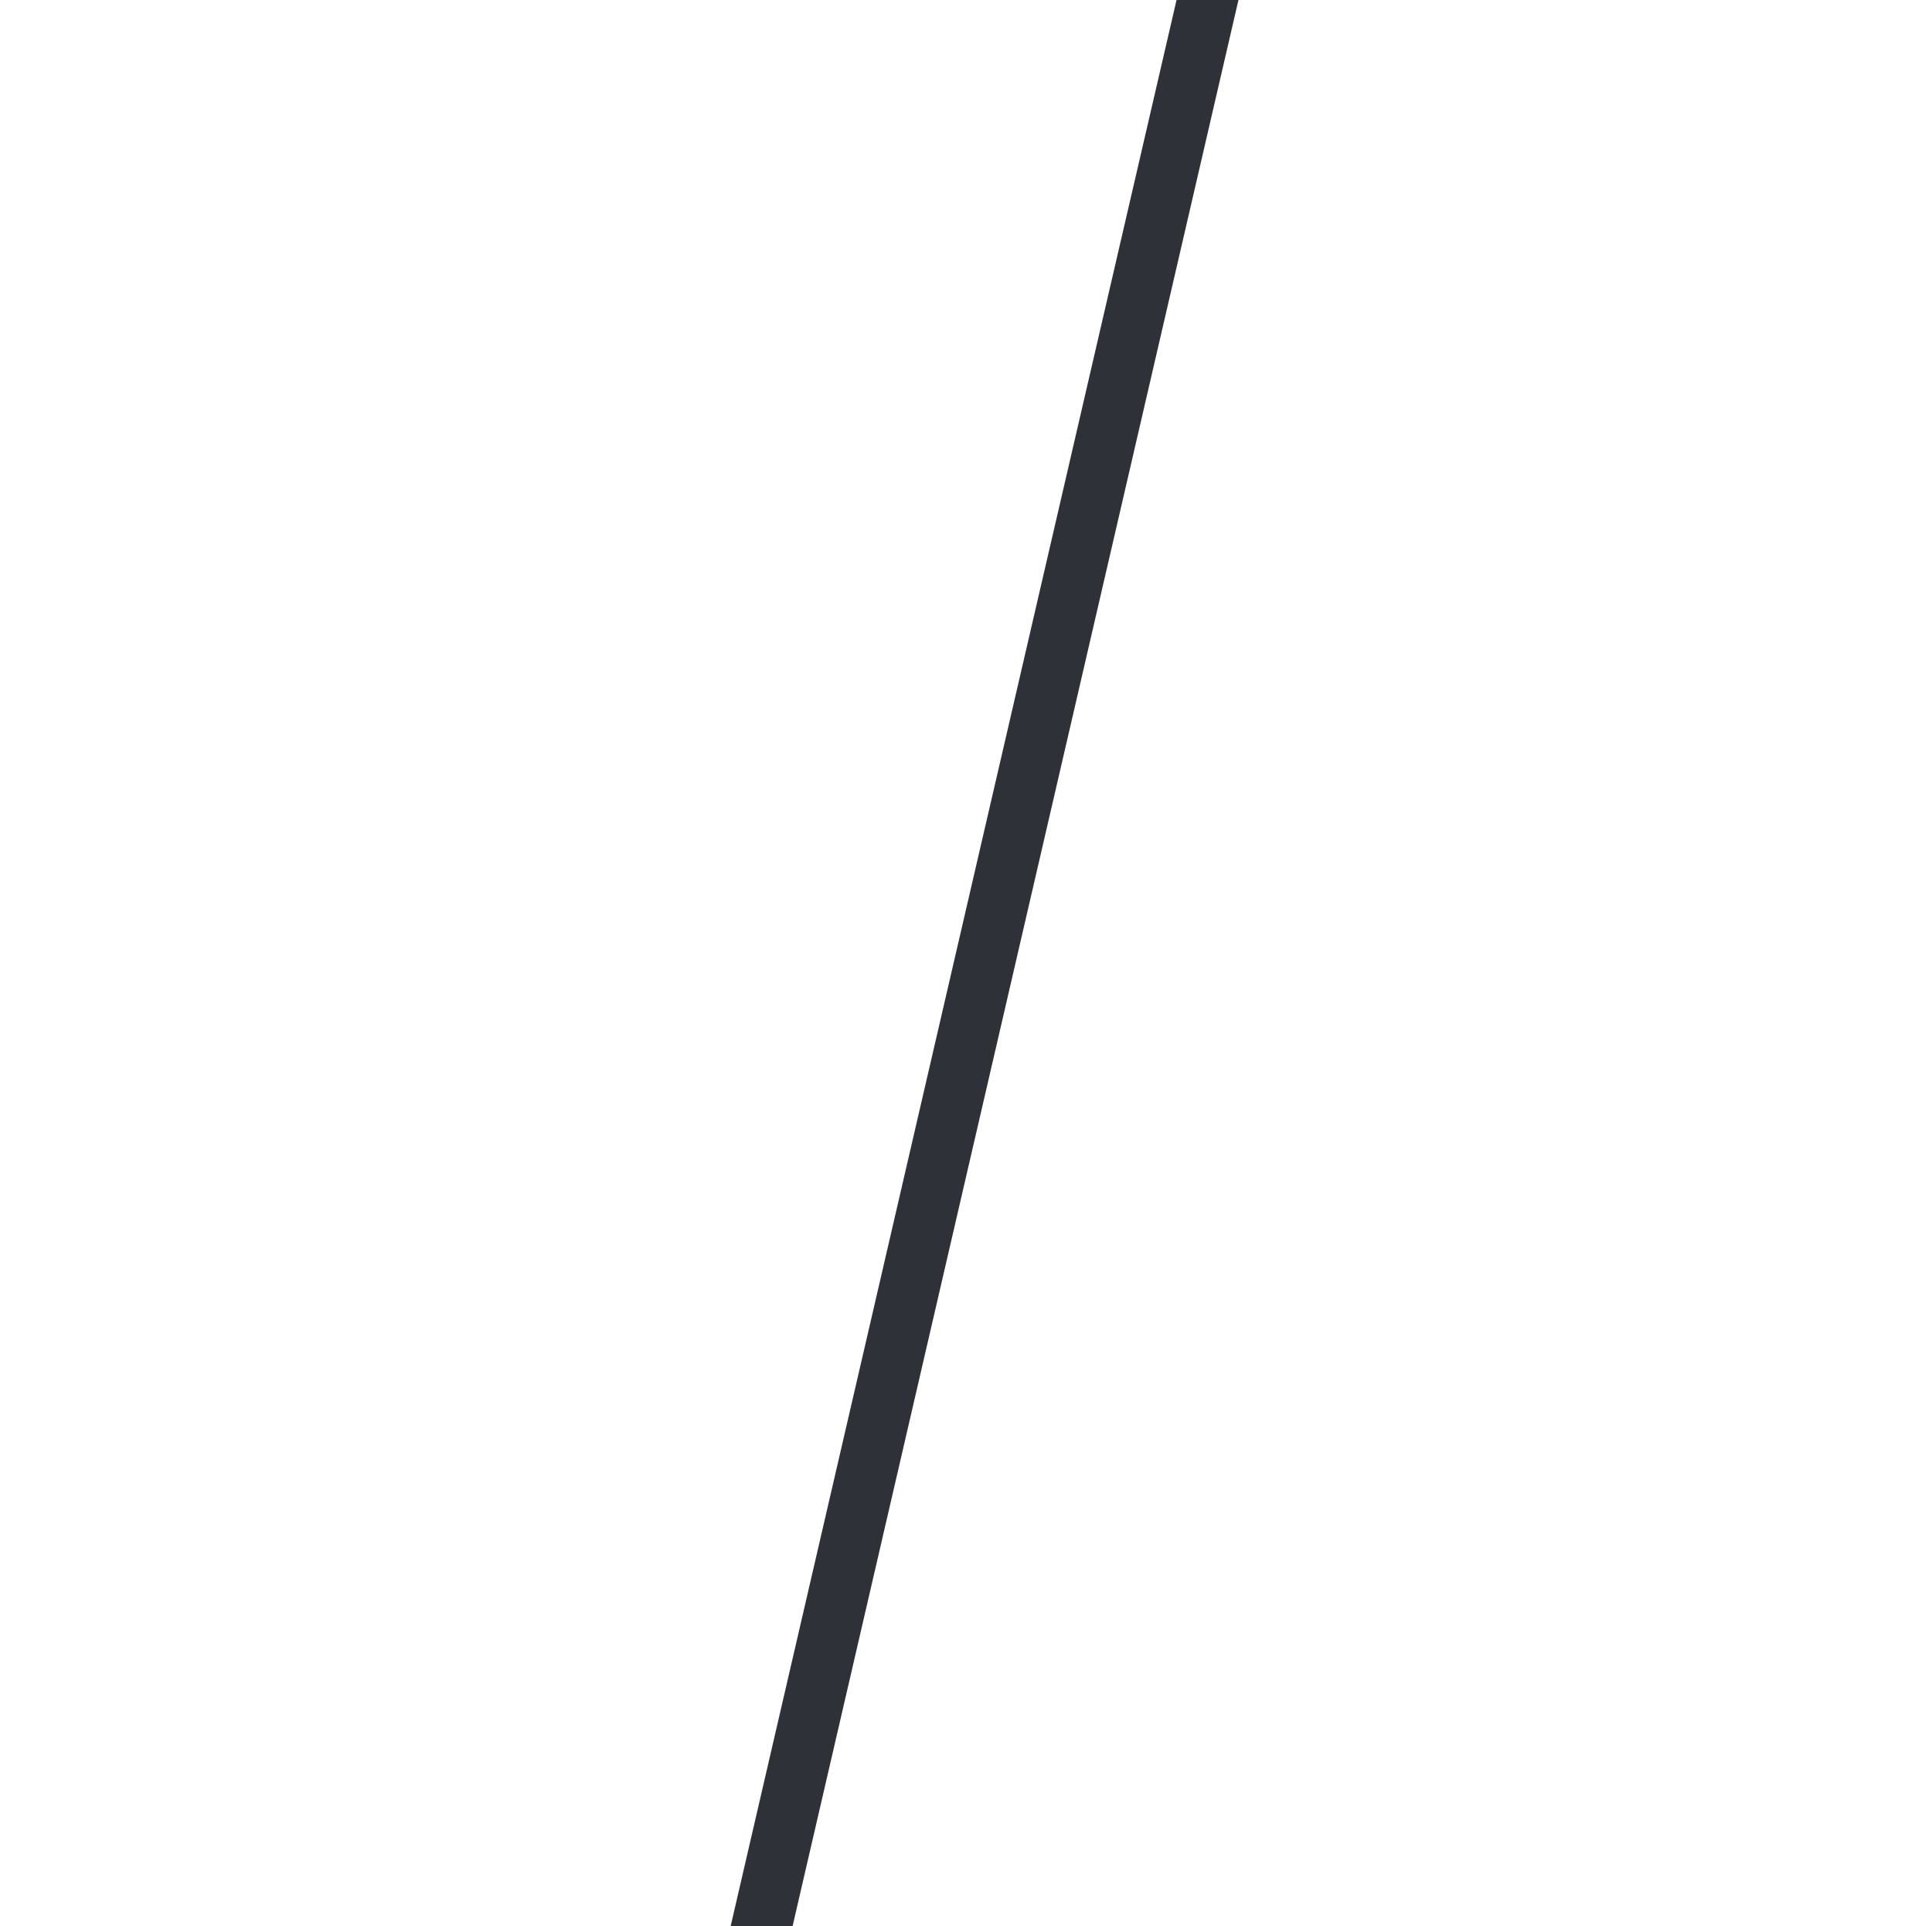 <?xml version="1.0" encoding="UTF-8" standalone="no"?>
<svg xmlns:xlink="http://www.w3.org/1999/xlink" height="15.55px" width="15.6px" xmlns="http://www.w3.org/2000/svg">
  <g transform="matrix(1.0, 0.0, 0.0, 1.0, 19.9, 9.65)">
    <path d="M-14.0 5.9 L-13.5 5.9 -9.9 -9.65 -10.4 -9.65 -14.0 5.9" fill="#2e3138" fill-rule="evenodd" stroke="none">
      <animate attributeName="fill" dur="2s" repeatCount="indefinite" values="#2e3138;#2e3139"/>
      <animate attributeName="fill-opacity" dur="2s" repeatCount="indefinite" values="1.0;1.0"/>
      <animate attributeName="d" dur="2s" repeatCount="indefinite" values="M-14.0 5.9 L-13.5 5.9 -9.9 -9.65 -10.4 -9.65 -14.0 5.9;M-19.9 5.9 L-7.9 5.9 -4.3 -9.65 -16.3 -9.65 -19.9 5.9"/>
    </path>
    <path d="M-14.0 5.9 L-10.4 -9.65 -9.9 -9.65 -13.5 5.9 -14.0 5.9" fill="none" stroke="#000000" stroke-linecap="round" stroke-linejoin="round" stroke-opacity="0.0" stroke-width="1.0">
      <animate attributeName="stroke" dur="2s" repeatCount="indefinite" values="#000000;#000001"/>
      <animate attributeName="stroke-width" dur="2s" repeatCount="indefinite" values="0.0;0.0"/>
      <animate attributeName="fill-opacity" dur="2s" repeatCount="indefinite" values="0.0;0.0"/>
      <animate attributeName="d" dur="2s" repeatCount="indefinite" values="M-14.0 5.9 L-10.4 -9.65 -9.9 -9.65 -13.5 5.9 -14.0 5.9;M-19.9 5.9 L-16.3 -9.65 -4.3 -9.65 -7.9 5.9 -19.9 5.9"/>
    </path>
  </g>
</svg>
